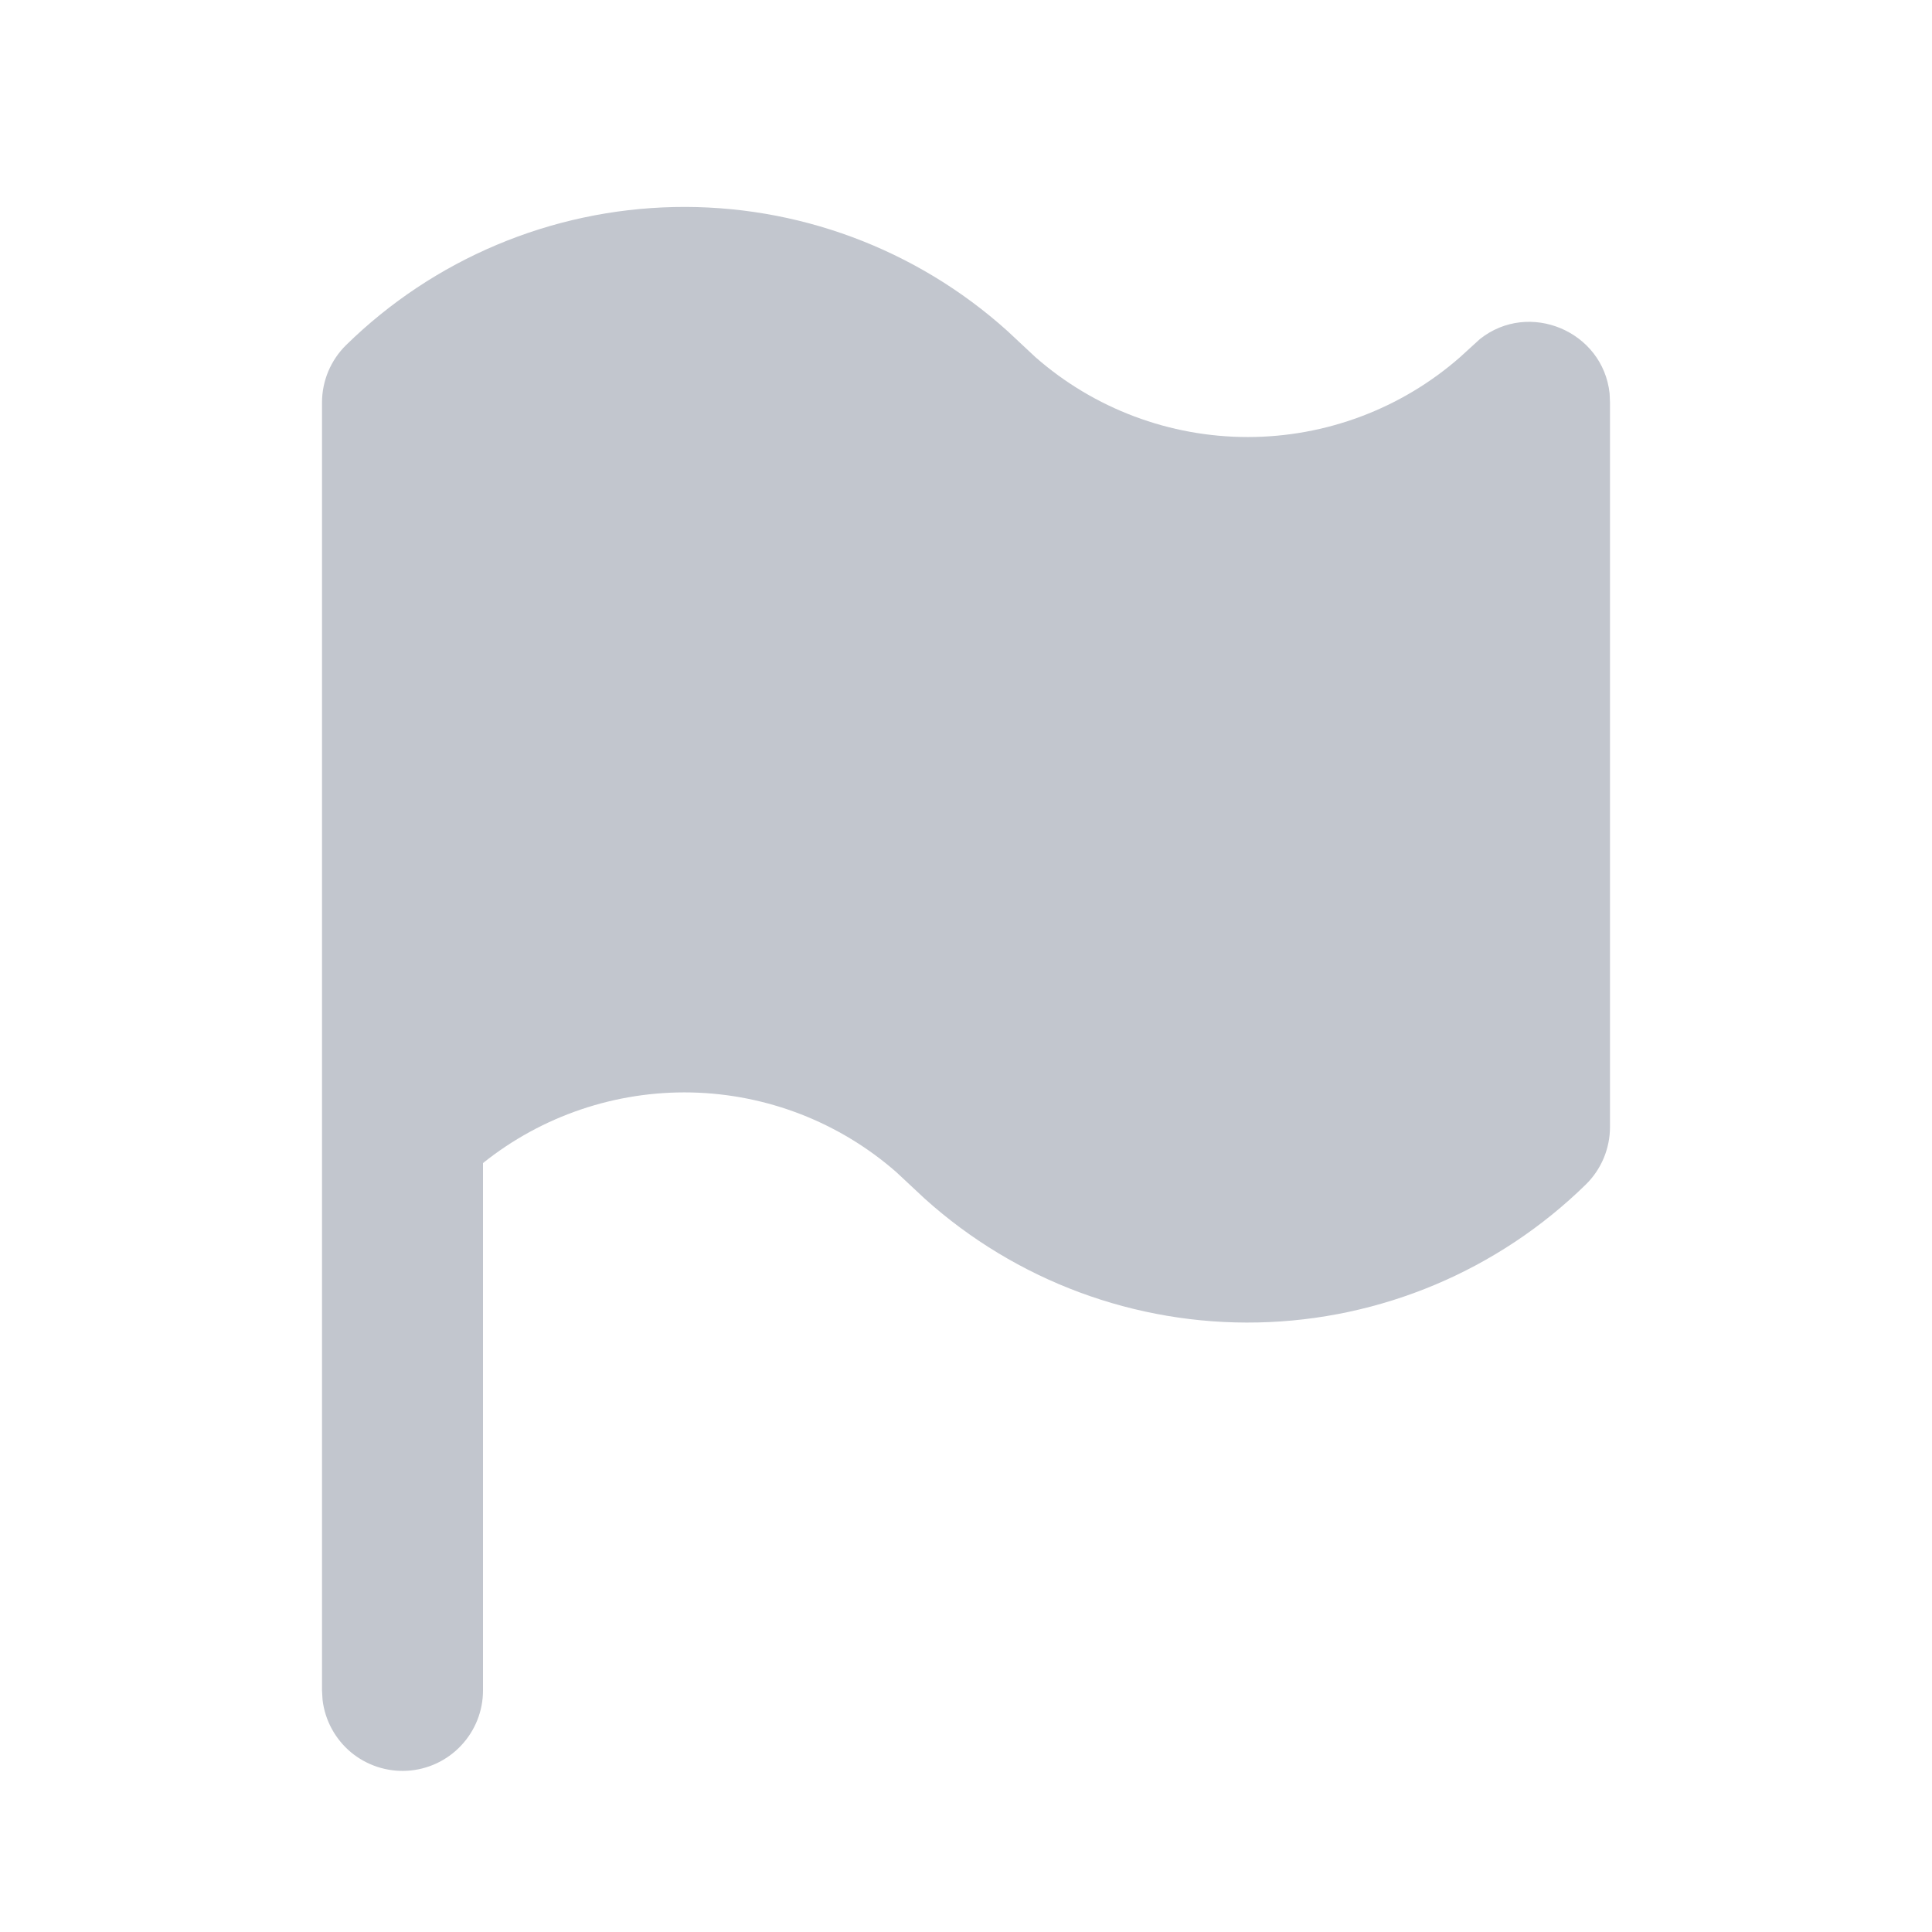 <svg width="24" height="24" viewBox="0 0 24 24" fill="none" xmlns="http://www.w3.org/2000/svg">
<path d="M4 5C4 4.867 4.027 4.735 4.078 4.613C4.13 4.49 4.205 4.379 4.3 4.286C5.39 3.218 6.846 2.605 8.372 2.572C9.897 2.539 11.378 3.089 12.513 4.11L12.864 4.438C13.593 5.077 14.53 5.429 15.5 5.429C16.47 5.429 17.407 5.077 18.136 4.438L18.385 4.211C18.995 3.728 19.912 4.114 19.995 4.887L20 5V14C20 14.133 19.973 14.264 19.922 14.387C19.87 14.51 19.795 14.621 19.7 14.714C18.61 15.782 17.154 16.395 15.628 16.428C14.102 16.461 12.622 15.911 11.487 14.89L11.136 14.562C10.43 13.943 9.528 13.592 8.589 13.571C7.65 13.551 6.733 13.861 6 14.448V21C6 21.255 5.902 21.5 5.727 21.685C5.552 21.871 5.313 21.982 5.059 21.997C4.804 22.012 4.554 21.929 4.358 21.766C4.163 21.602 4.037 21.37 4.007 21.117L4 21V5Z" fill="#C2C6CE"/>
</svg>
